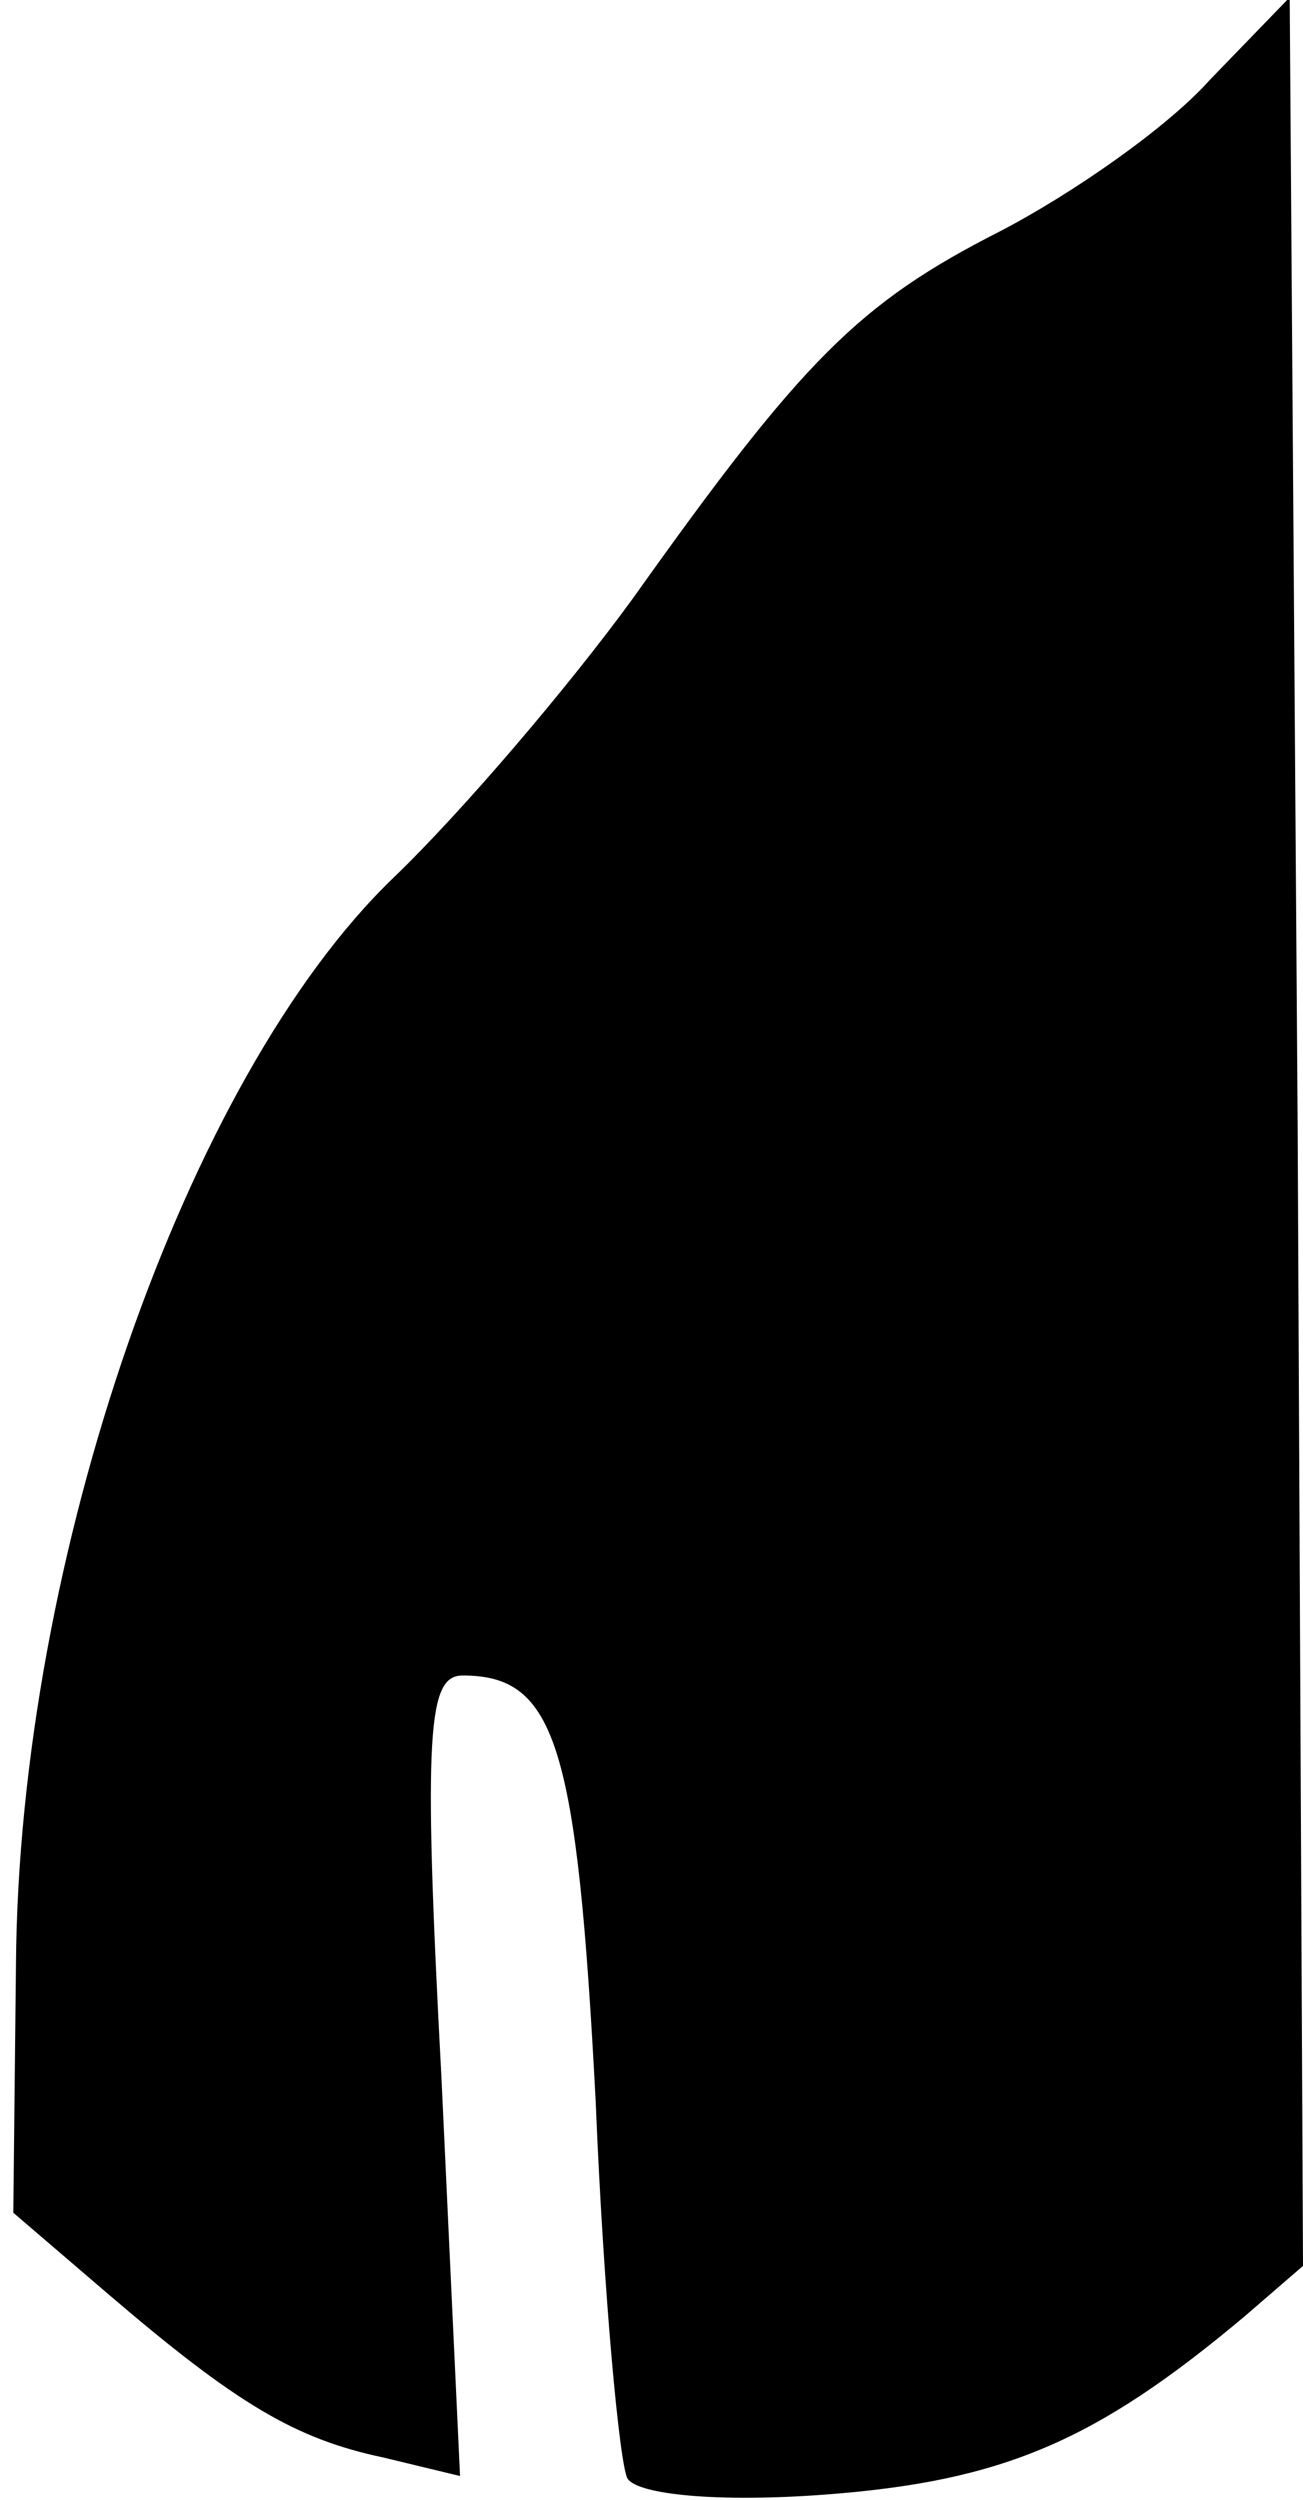 <?xml version="1.0" standalone="no"?>
<!DOCTYPE svg PUBLIC "-//W3C//DTD SVG 20010904//EN"
 "http://www.w3.org/TR/2001/REC-SVG-20010904/DTD/svg10.dtd">
<svg version="1.0" xmlns="http://www.w3.org/2000/svg"
 width="49pt" height="94pt" viewBox="0 0 49 94"
 preserveAspectRatio="xMidYMid meet">
<g transform="translate(0,94) scale(0.1,-0.1)"
fill="#000000" stroke="none">
<path fill="#000000" stroke="none" d="M455 910 c-16 -18 -52 -43 -79 -57 -53
-27 -74 -48 -138 -138 -24 -33 -64 -80 -90 -105 -78 -75 -141 -256 -142 -409
l-1 -93 35 -30 c49 -42 71 -55 104 -62 l29 -7 -7 150 c-7 131 -5 151 8 151 35
0 43 -26 50 -160 3 -73 9 -137 12 -142 4 -6 34 -9 74 -6 67 5 102 20 158 67
l22 19 -2 427 -3 426 -30 -31z"/>
</g>
</svg>
